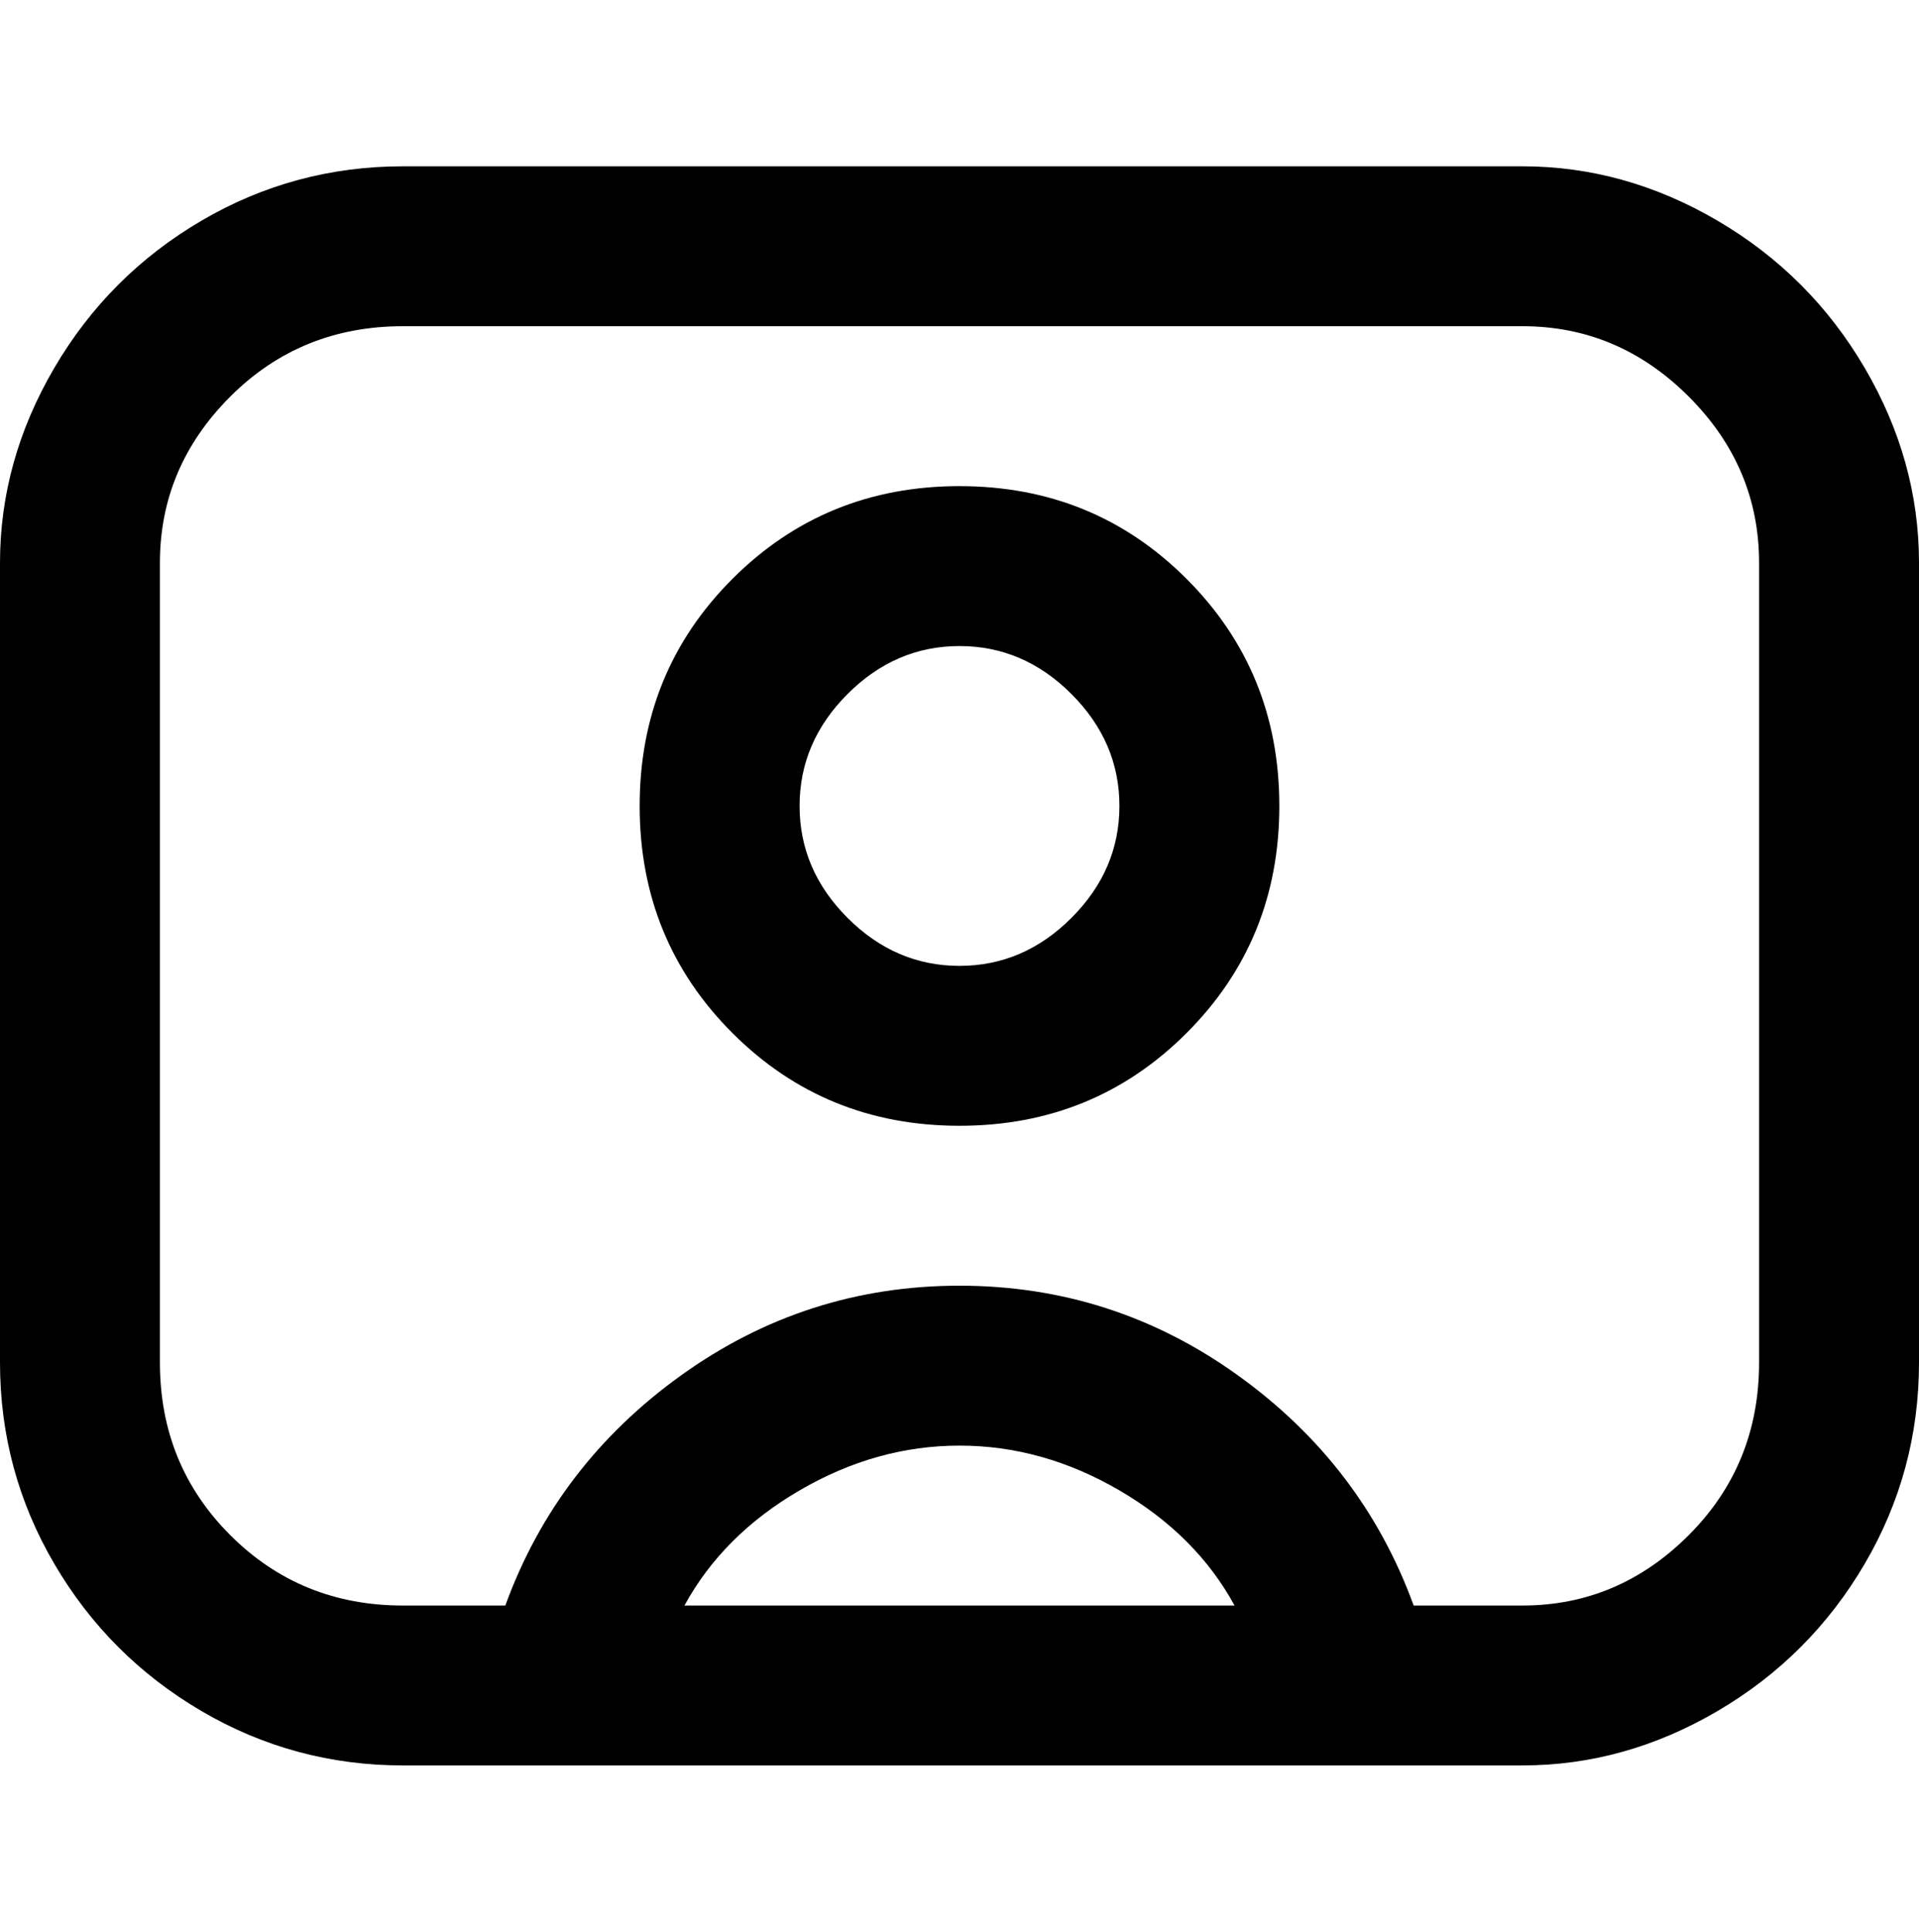 <svg viewBox="0 0 300 302.001" xmlns="http://www.w3.org/2000/svg"><path d="M238 26H63q-17 0-31.5 8.5t-23 23Q0 72 0 88v125q0 17 8.5 31.5t23 23Q46 276 63 276h175q16 0 30.5-8.5t23-23Q300 230 300 213V88q0-16-8.5-30.5t-23-23Q254 26 238 26zM107 251q6-11 18-18t25-7q13 0 25 7t18 18h-86zm168-38q0 16-11 27t-26 11h-17q-8-22-27.5-36T150 201q-24 0-43.5 14T79 251H63q-16 0-27-11t-11-27V88q0-15 11-26t27-11h175q15 0 26 11t11 26v125zM150 76q-21 0-35.5 14.5T100 126q0 21 14.5 35.5T150 176q21 0 35.5-14.5T200 126q0-21-14.5-35.5T150 76zm0 75q-10 0-17.5-7.5T125 126q0-10 7.5-17.5T150 101q10 0 17.5 7.5T175 126q0 10-7.5 17.5T150 151z"/></svg>